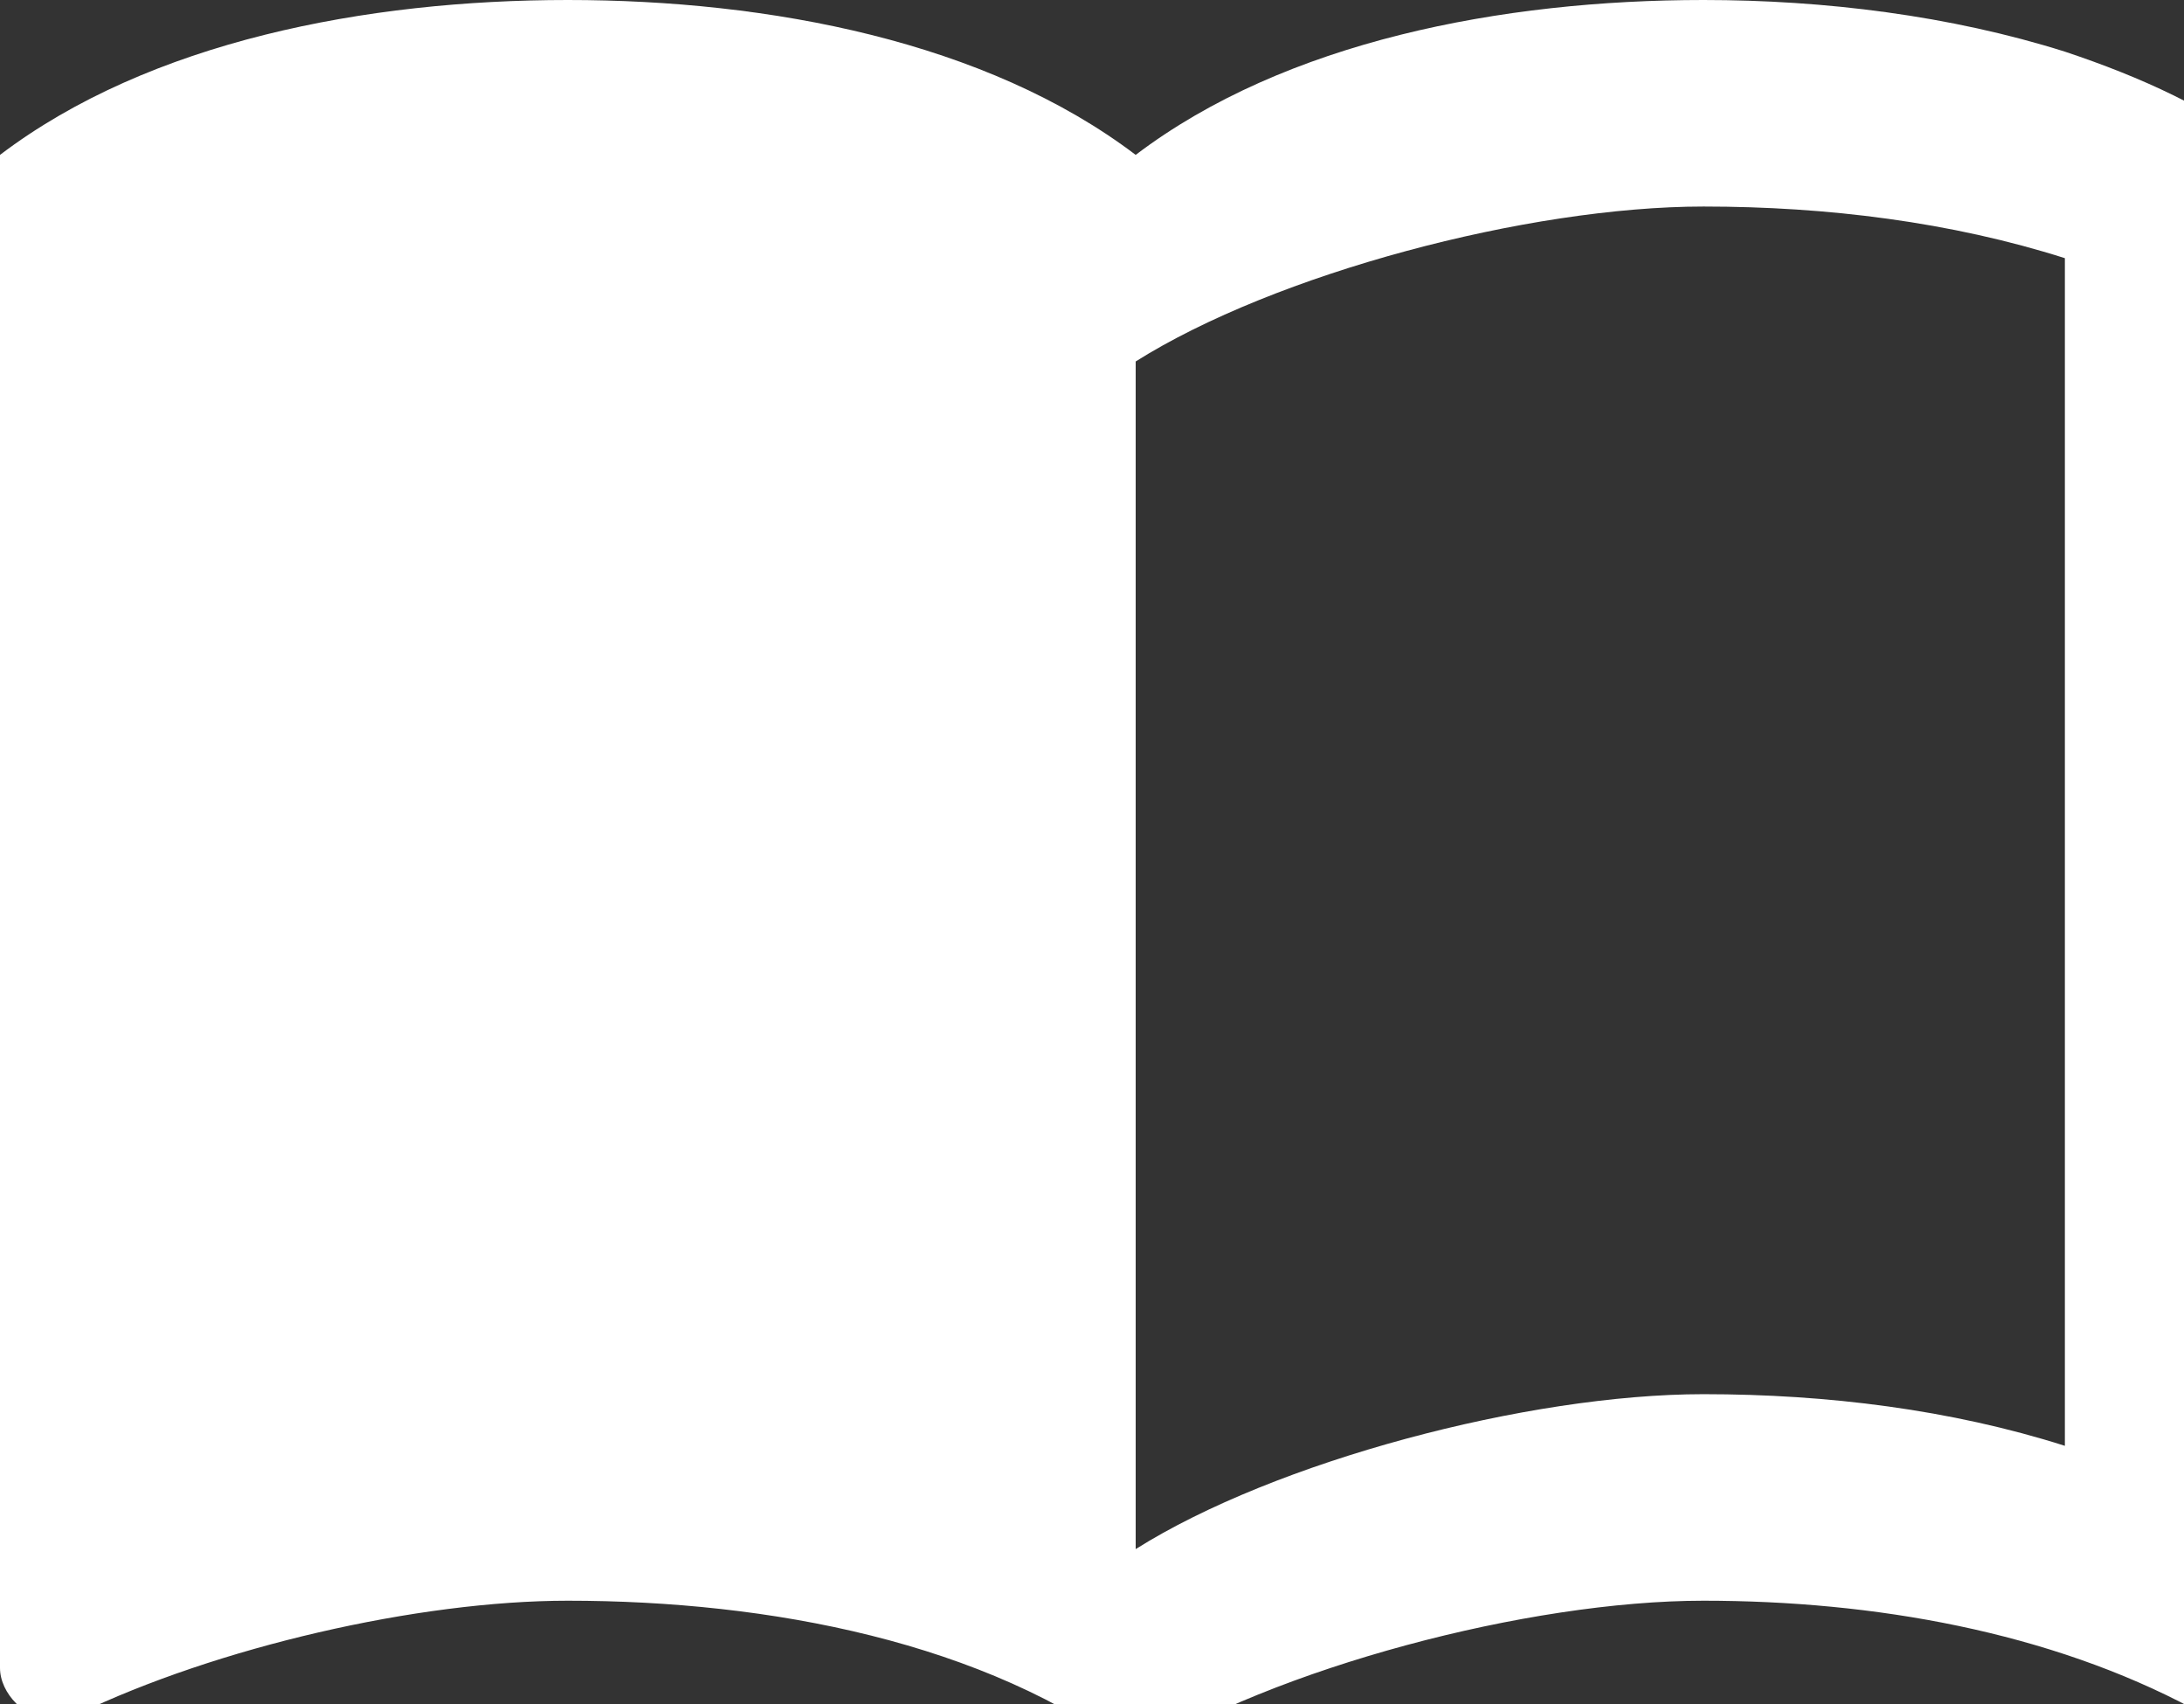 <svg width="50" height="39" viewBox="0 0 50 39" fill="none" xmlns="http://www.w3.org/2000/svg">
    <rect x="0" y="0" width="50" height="39" fill="#333333" stroke="none"/>
    <path fill-rule="evenodd" clip-rule="evenodd" d="M47.273 1.182C44.649 0.355 41.766 0 39 0C34.391 0 29.427 0.945 26 3.545C22.573 0.945 17.609 0 13 0C8.391 0 3.427 0.945 0 3.545V38.173C0 38.764 0.591 39.355 1.182 39.355C1.418 39.355 1.536 39.236 1.773 39.236C4.964 37.7 9.573 36.636 13 36.636C17.609 36.636 22.573 37.582 26 40.182C29.191 38.173 34.982 36.636 39 36.636C42.9 36.636 46.918 37.346 50.227 39.118C50.464 39.236 50.582 39.236 50.818 39.236C51.409 39.236 52 38.645 52 38.055V3.545C50.582 2.482 49.045 1.773 47.273 1.182ZM47.273 33.091C44.673 32.264 41.836 31.909 39 31.909C34.982 31.909 29.191 33.446 26 35.455V8.273C29.191 6.264 34.982 4.727 39 4.727C41.836 4.727 44.673 5.082 47.273 5.909V33.091Z" fill="white"/>
</svg>